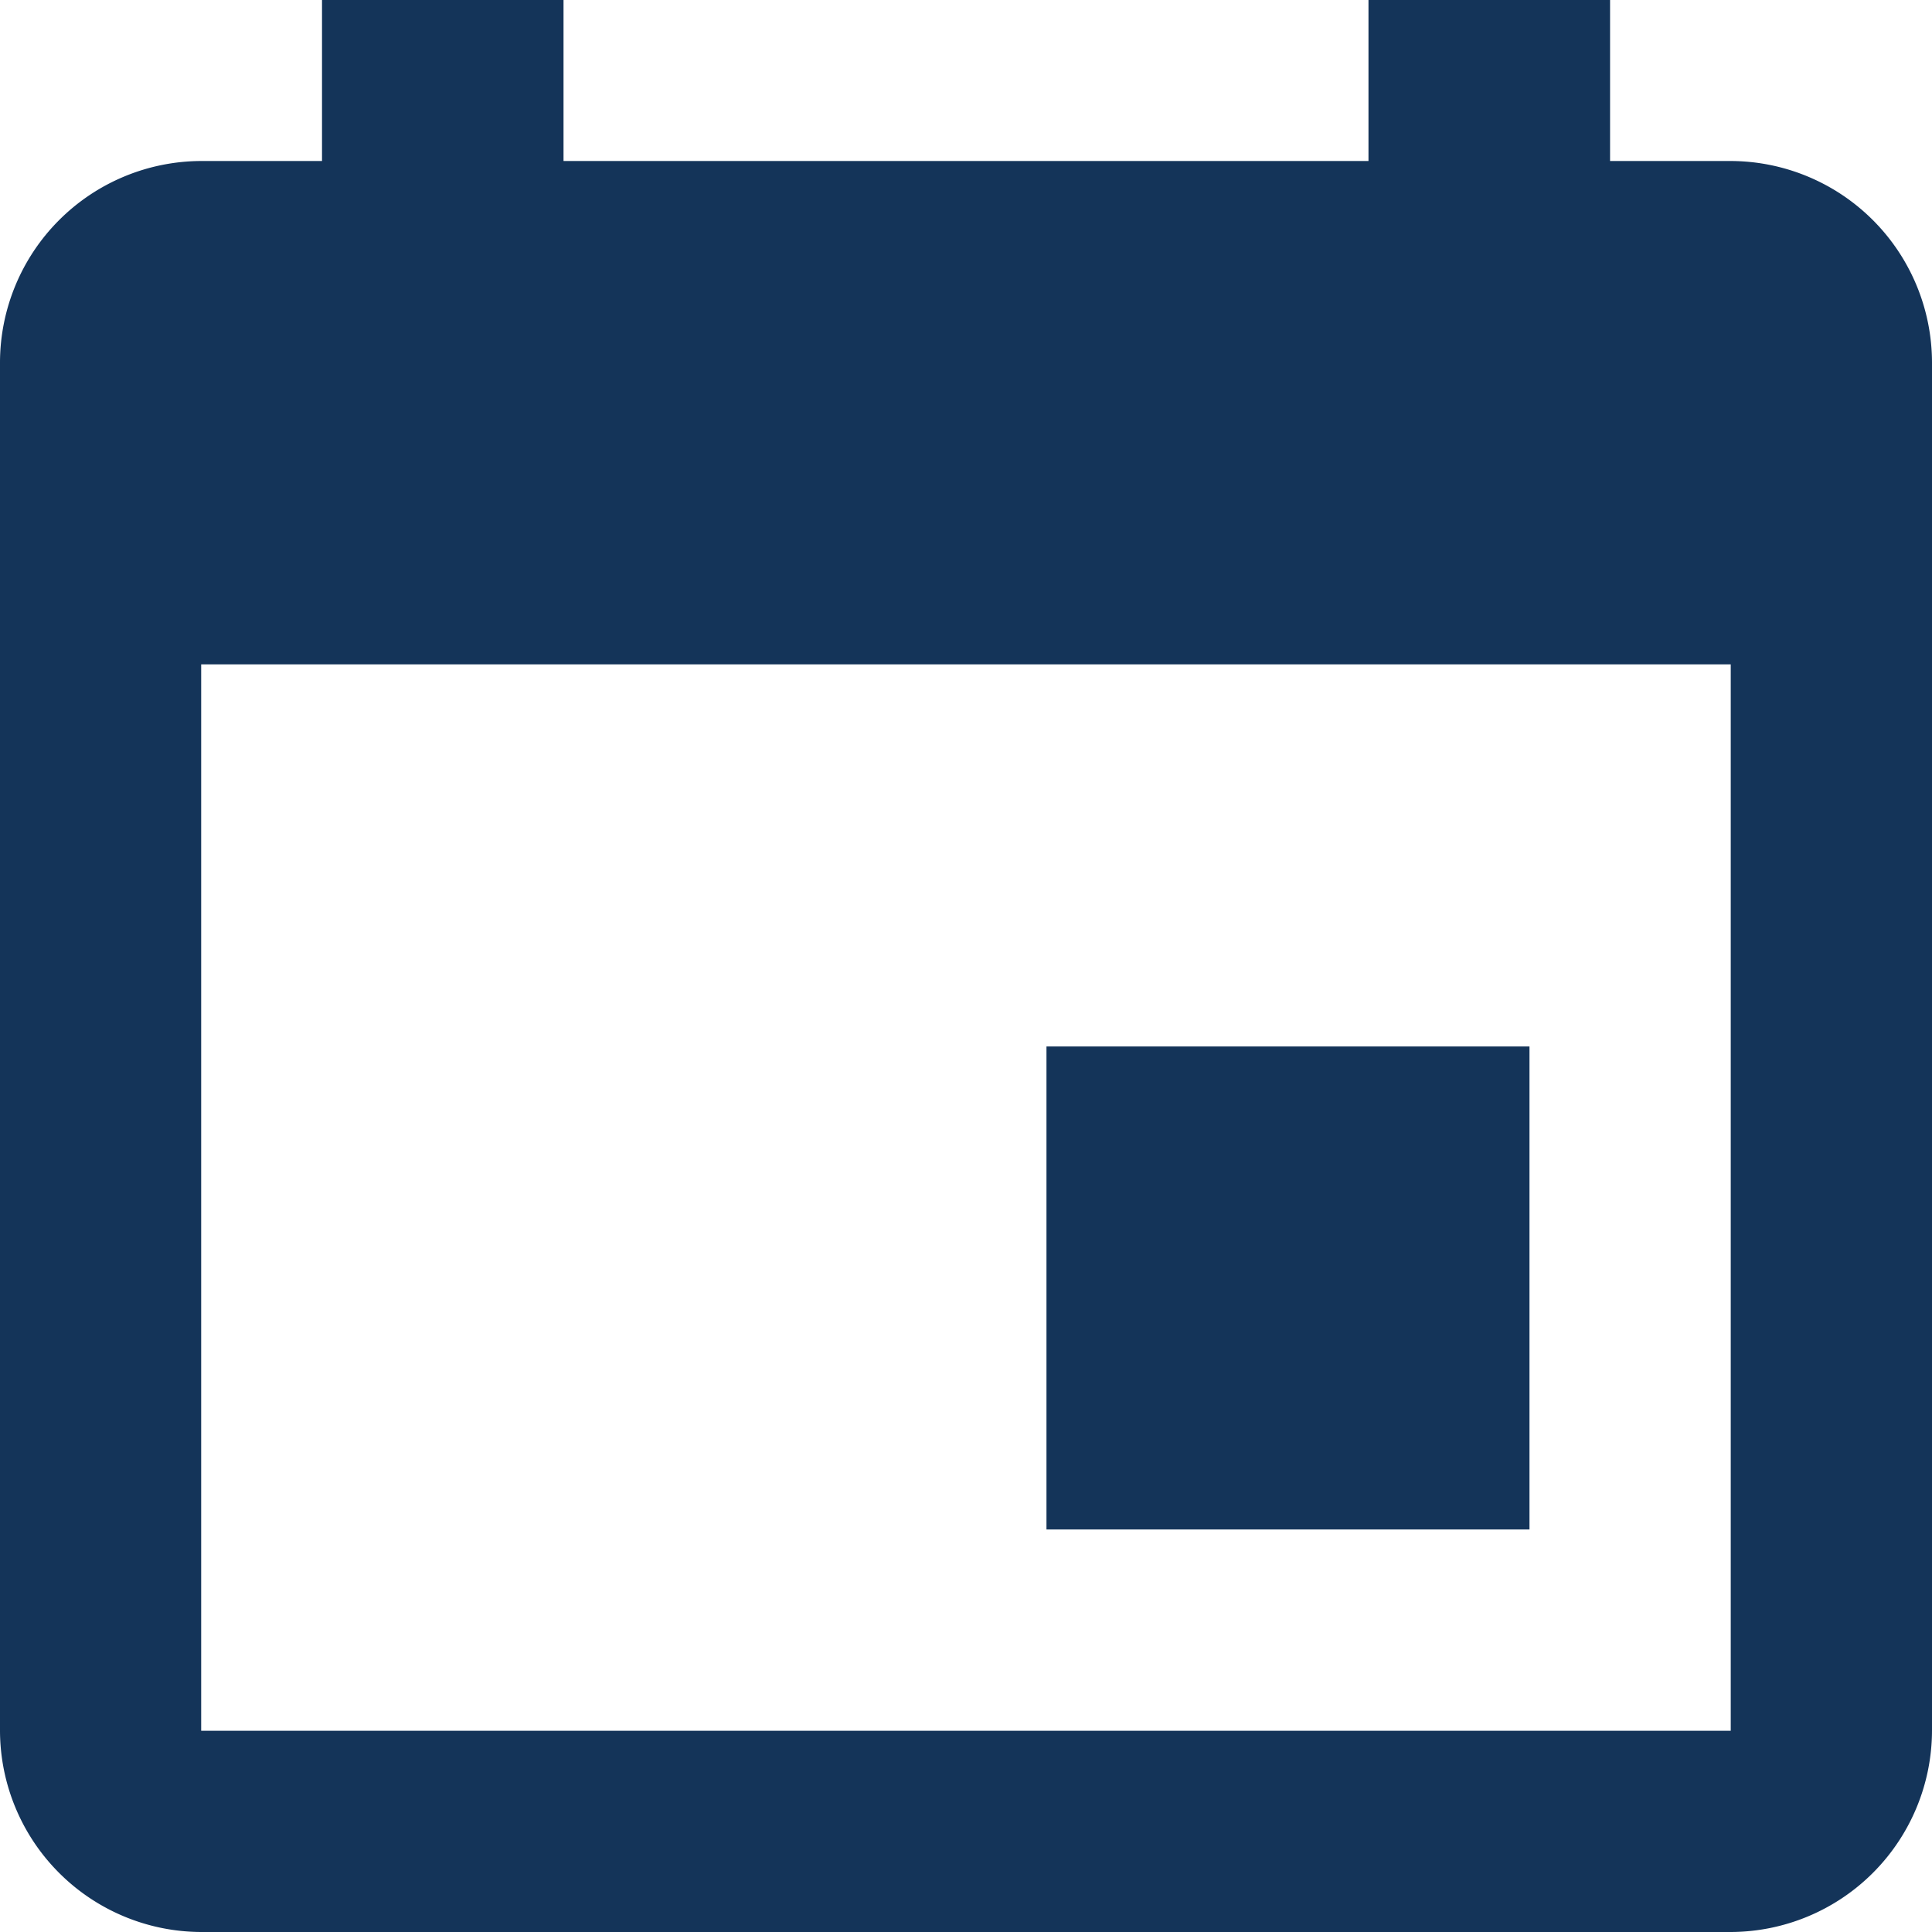 <svg xmlns="http://www.w3.org/2000/svg" width="24.719" height="24.719" viewBox="0 0 24.719 24.719">
  <path id="Icon_ionic-md-calendar" data-name="Icon ionic-md-calendar" d="M24.069,17.889h-6.18v6.18h6.18ZM22.009,4.5V6.56H11.71V4.5H8.62V6.56H7.074A2.582,2.582,0,0,0,4.5,9.135V26.644a2.582,2.582,0,0,0,2.575,2.575H26.644a2.582,2.582,0,0,0,2.575-2.575V9.135A2.582,2.582,0,0,0,26.644,6.56H25.1V4.5Zm4.635,22.144H7.074V13H26.644Z" transform="translate(-4.5 -4.5)" fill="#143459"/>
</svg>
